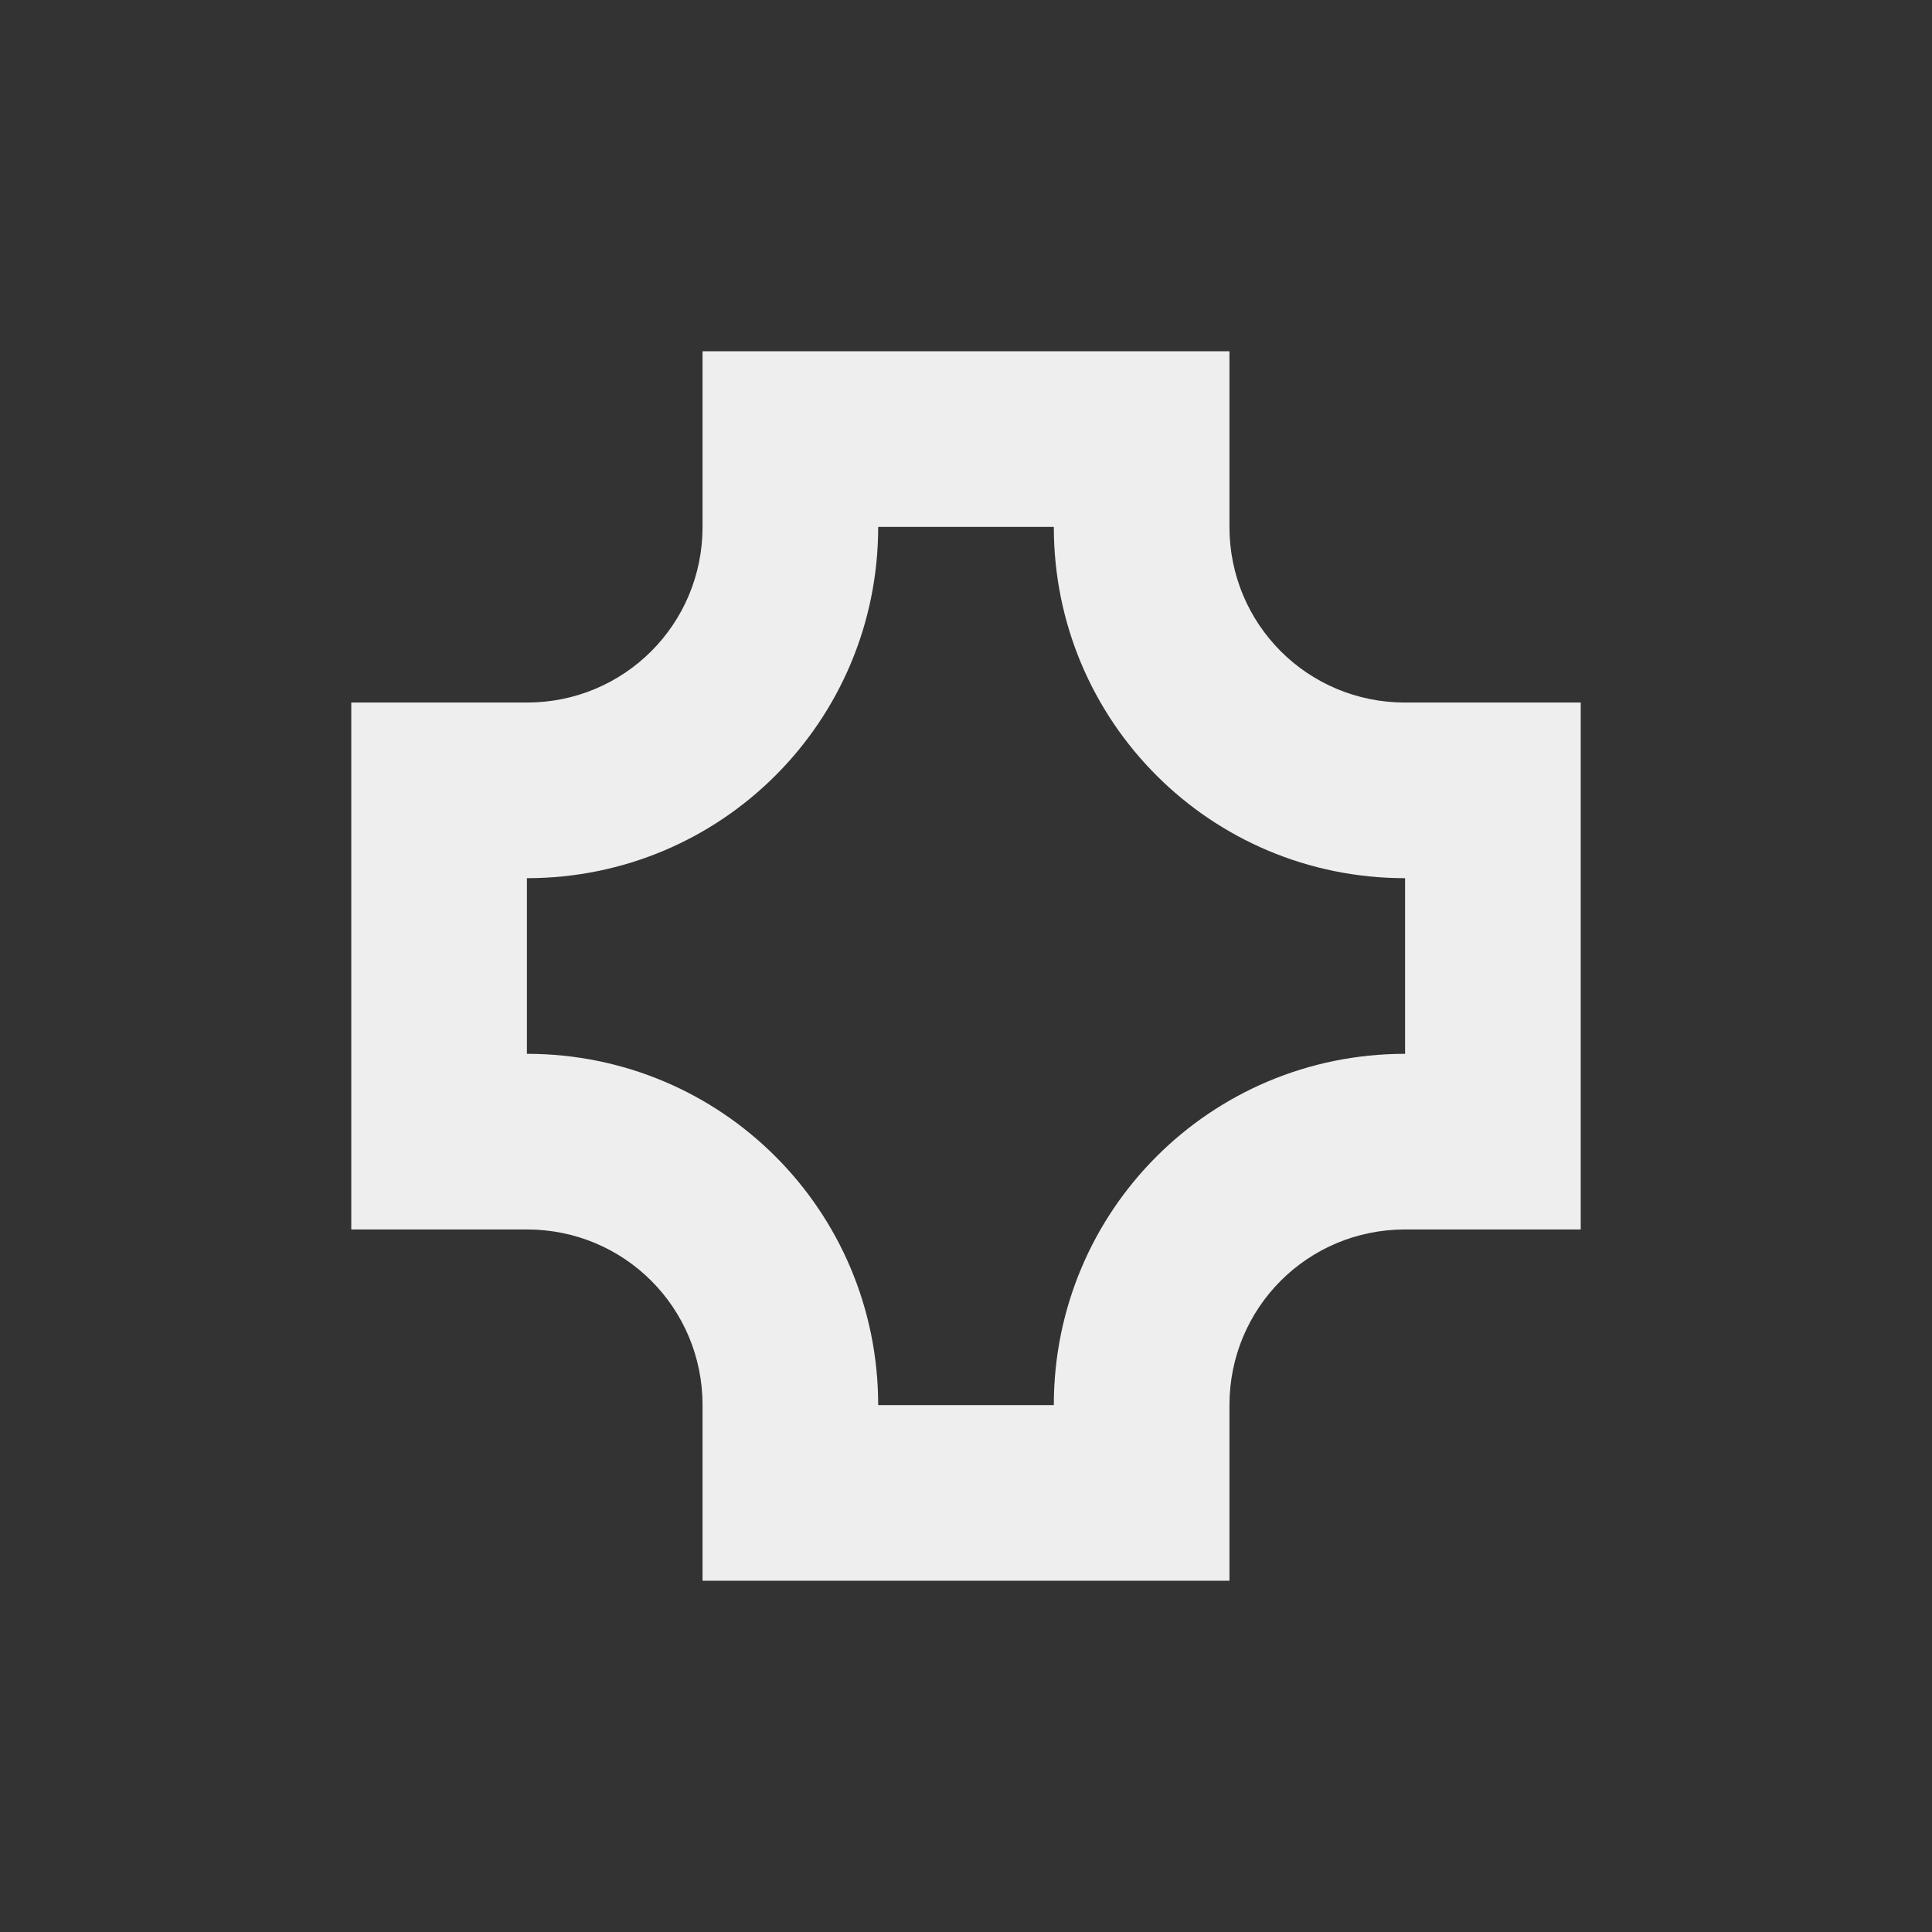 <?xml version="1.0" encoding="UTF-8"?>
<svg xmlns="http://www.w3.org/2000/svg" xmlns:xlink="http://www.w3.org/1999/xlink" width="22px" height="22px" viewBox="0 0 22 22" version="1.1">
<rect x="0" y="0" width="22" height="22" fill="#333333" stroke="none"/>
<g id="surface1">
<defs>
  <style id="current-color-scheme" type="text/css">
   .ColorScheme-Text { color:#eeeeee; } .ColorScheme-Highlight { color:#424242; }
  </style>
 </defs>
<path style="fill:currentColor" class="ColorScheme-Text" d="M 8 4 L 8 6 C 8 7.109 7.109 8 6 8 L 4 8 L 4 14 L 6 14 C 7.109 14 8 14.891 8 16 L 8 18 L 14 18 L 14 16 C 14 14.891 14.891 14 16 14 L 18 14 L 18 8 L 16 8 C 14.891 8 14 7.109 14 6 L 14 4 Z M 10 6 L 12 6 C 12 8.215 13.785 10 16 10 L 16 12 C 13.785 12 12 13.785 12 16 L 10 16 C 10 13.785 8.215 12 6 12 L 6 10 C 8.215 10 10 8.215 10 6 Z M 10 6 "/>
</g>
</svg>
